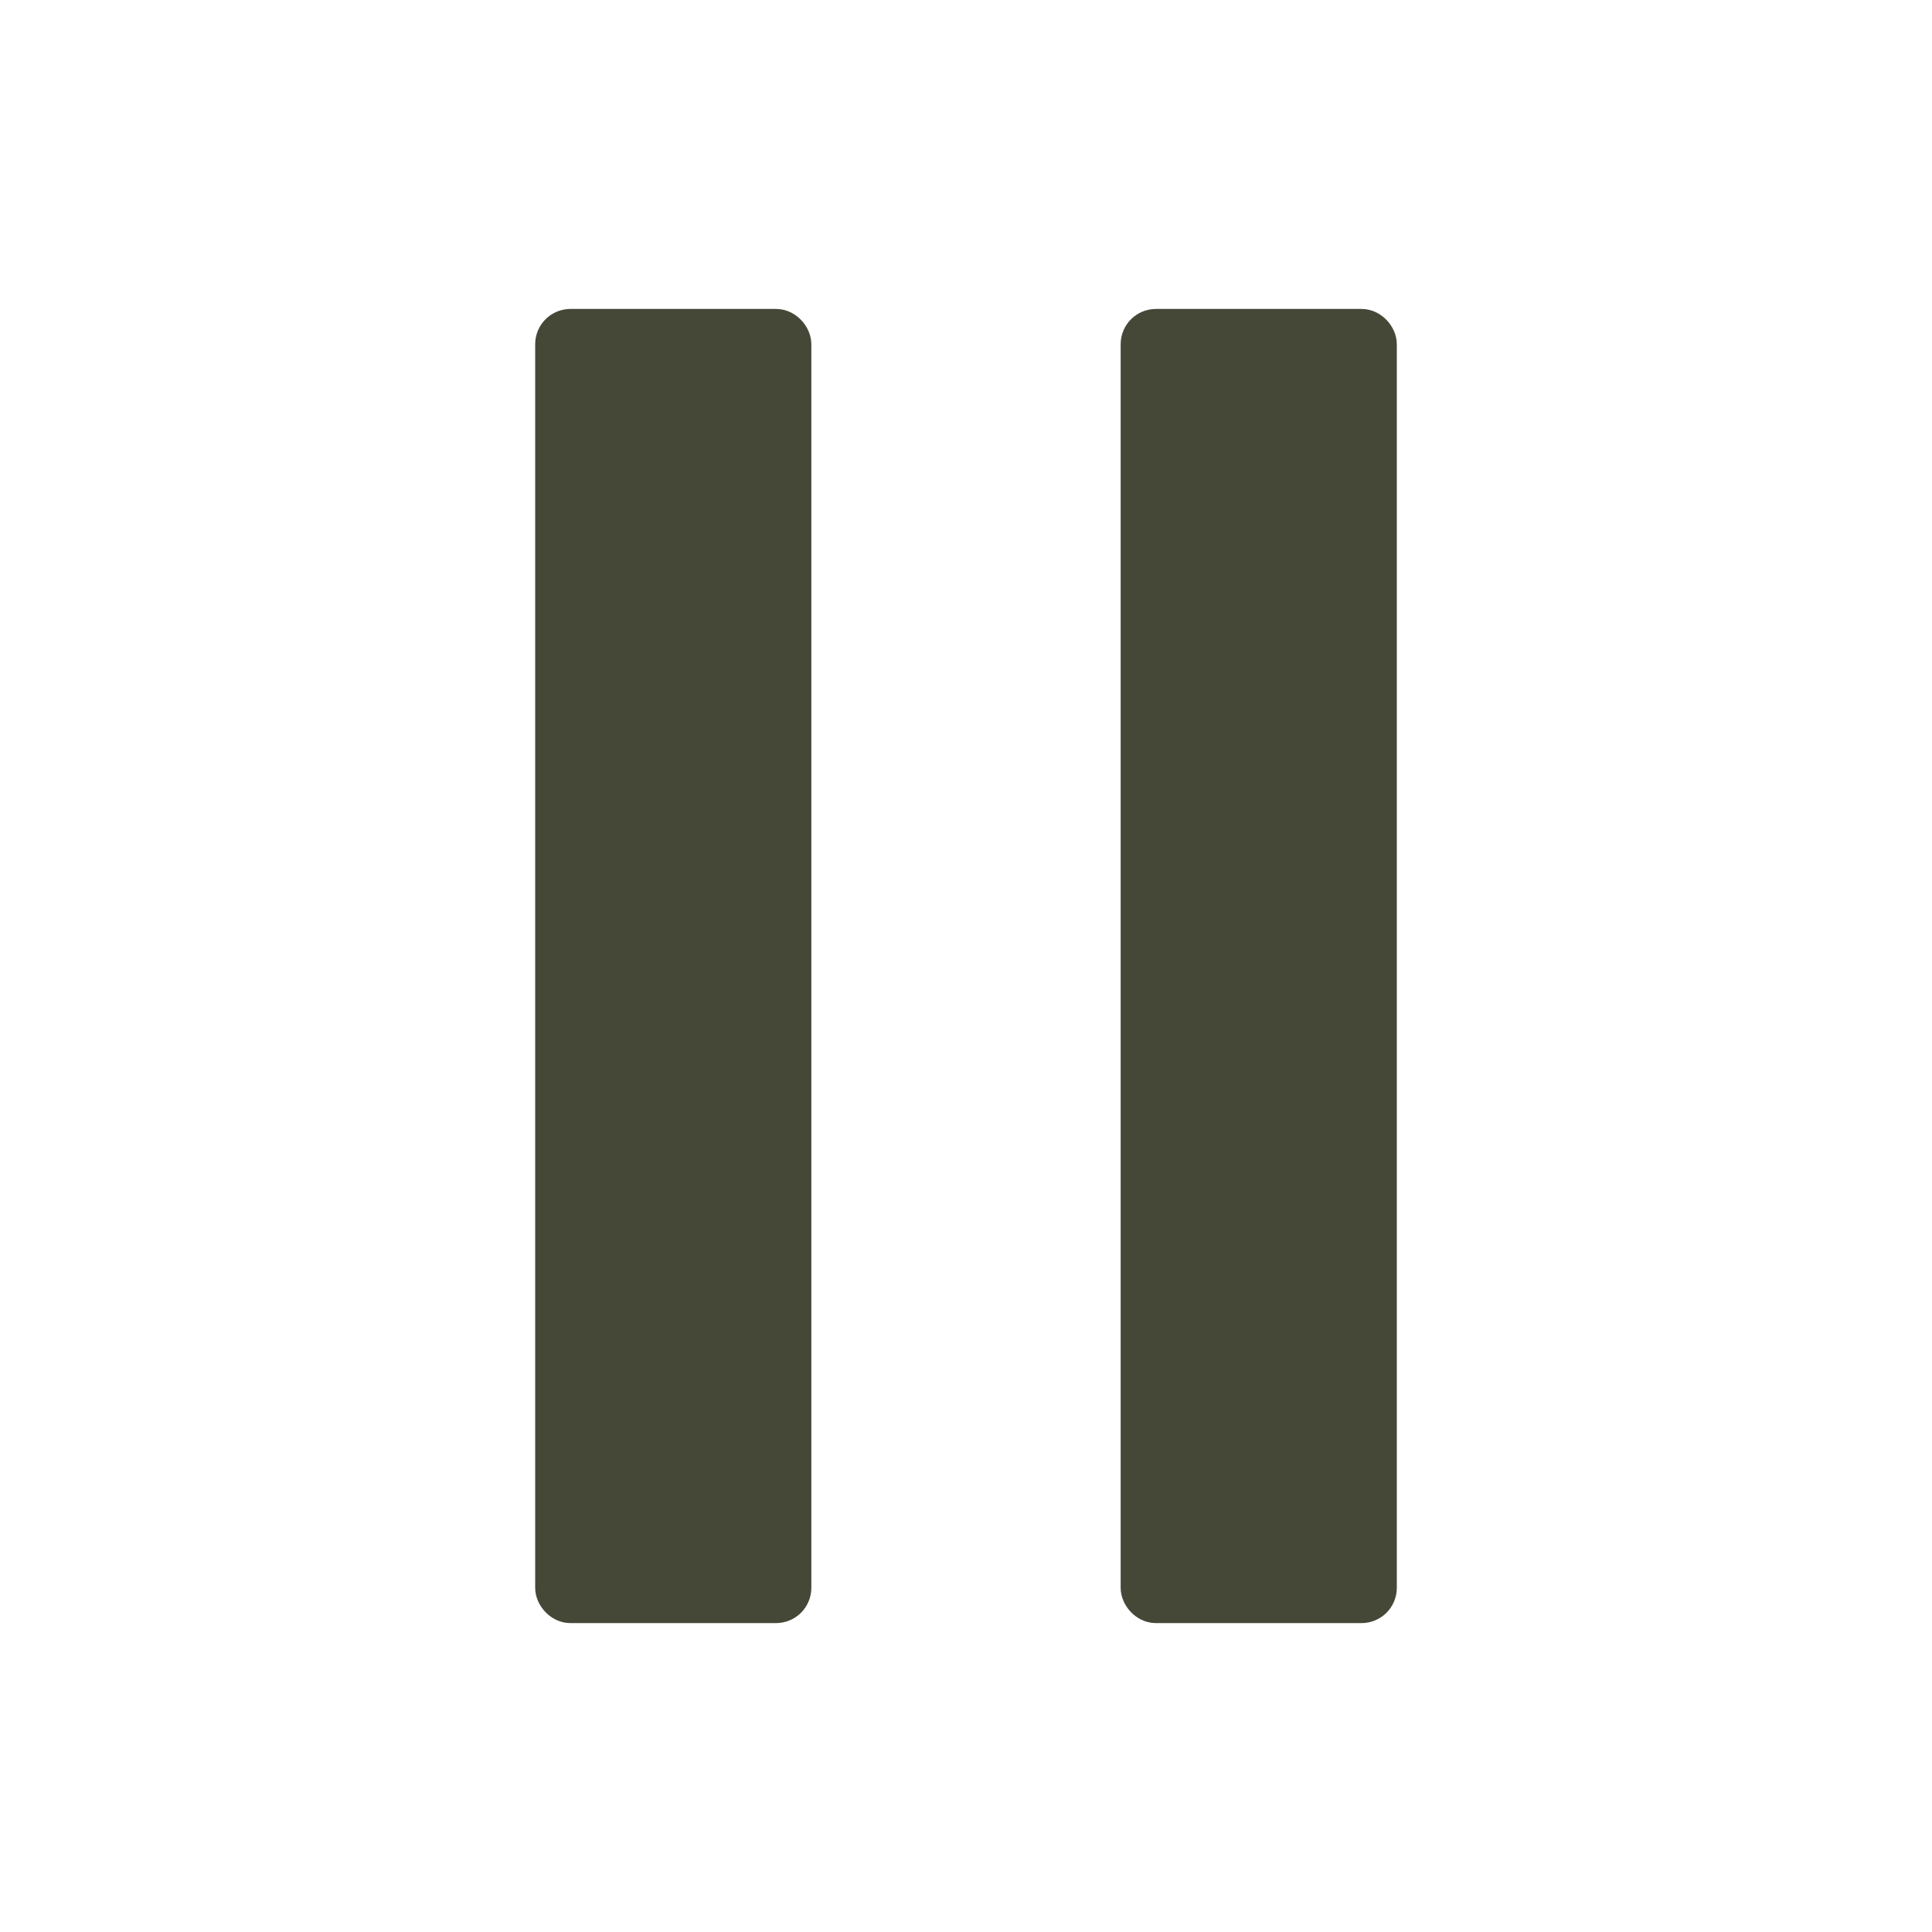 <?xml version="1.0" encoding="UTF-8" standalone="no"?>
<!-- Created with Inkscape (http://www.inkscape.org/) -->

<svg
   xmlns:dc="http://purl.org/dc/elements/1.1/"
   xmlns:cc="http://creativecommons.org/ns#"
   xmlns:rdf="http://www.w3.org/1999/02/22-rdf-syntax-ns#"
   xmlns:svg="http://www.w3.org/2000/svg"
   xmlns="http://www.w3.org/2000/svg"
   xmlns:sodipodi="http://sodipodi.sourceforge.net/DTD/sodipodi-0.dtd"
   xmlns:inkscape="http://www.inkscape.org/namespaces/inkscape"
   width="48"
   height="48"
   id="svg3352"
   version="1.1"
   inkscape:version="0.91 r13725"
   viewBox="0 0 48 48"
   sodipodi:docname="pause.svg">
  <defs
     id="defs3354" />
  <sodipodi:namedview
     id="base"
     pagecolor="#ffffff"
     bordercolor="#666666"
     borderopacity="1.0"
     inkscape:pageopacity="0.0"
     inkscape:pageshadow="2"
     inkscape:zoom="4.9497475"
     inkscape:cx="58.047016"
     inkscape:cy="3.1033098"
     inkscape:current-layer="layer1"
     showgrid="true"
     inkscape:grid-bbox="true"
     inkscape:document-units="px"
     inkscape:window-width="1680"
     inkscape:window-height="986"
     inkscape:window-x="0"
     inkscape:window-y="27"
     inkscape:window-maximized="1" />
  <g
     id="layer1"
     inkscape:label="Layer 1"
     inkscape:groupmode="layer">
    <g
       id="g4140"
       transform="translate(1.87,0)">
      <rect
         ry="0.393"
         rx="0.393"
         y="8.159"
         x="11.91"
         height="31.683"
         width="5.894"
         id="rect3402"
         style="fill:#454837;stroke:#454837;stroke-width:0.967;stroke-miterlimit:10;stroke-dasharray:none" />
      <rect
         style="fill:#454837;stroke:#454837;stroke-width:0.967;stroke-miterlimit:10;stroke-dasharray:none"
         id="rect4138"
         width="5.894"
         height="31.683"
         x="26.456"
         y="8.159"
         rx="0.393"
         ry="0.393" />
    </g>
  </g>
</svg>
